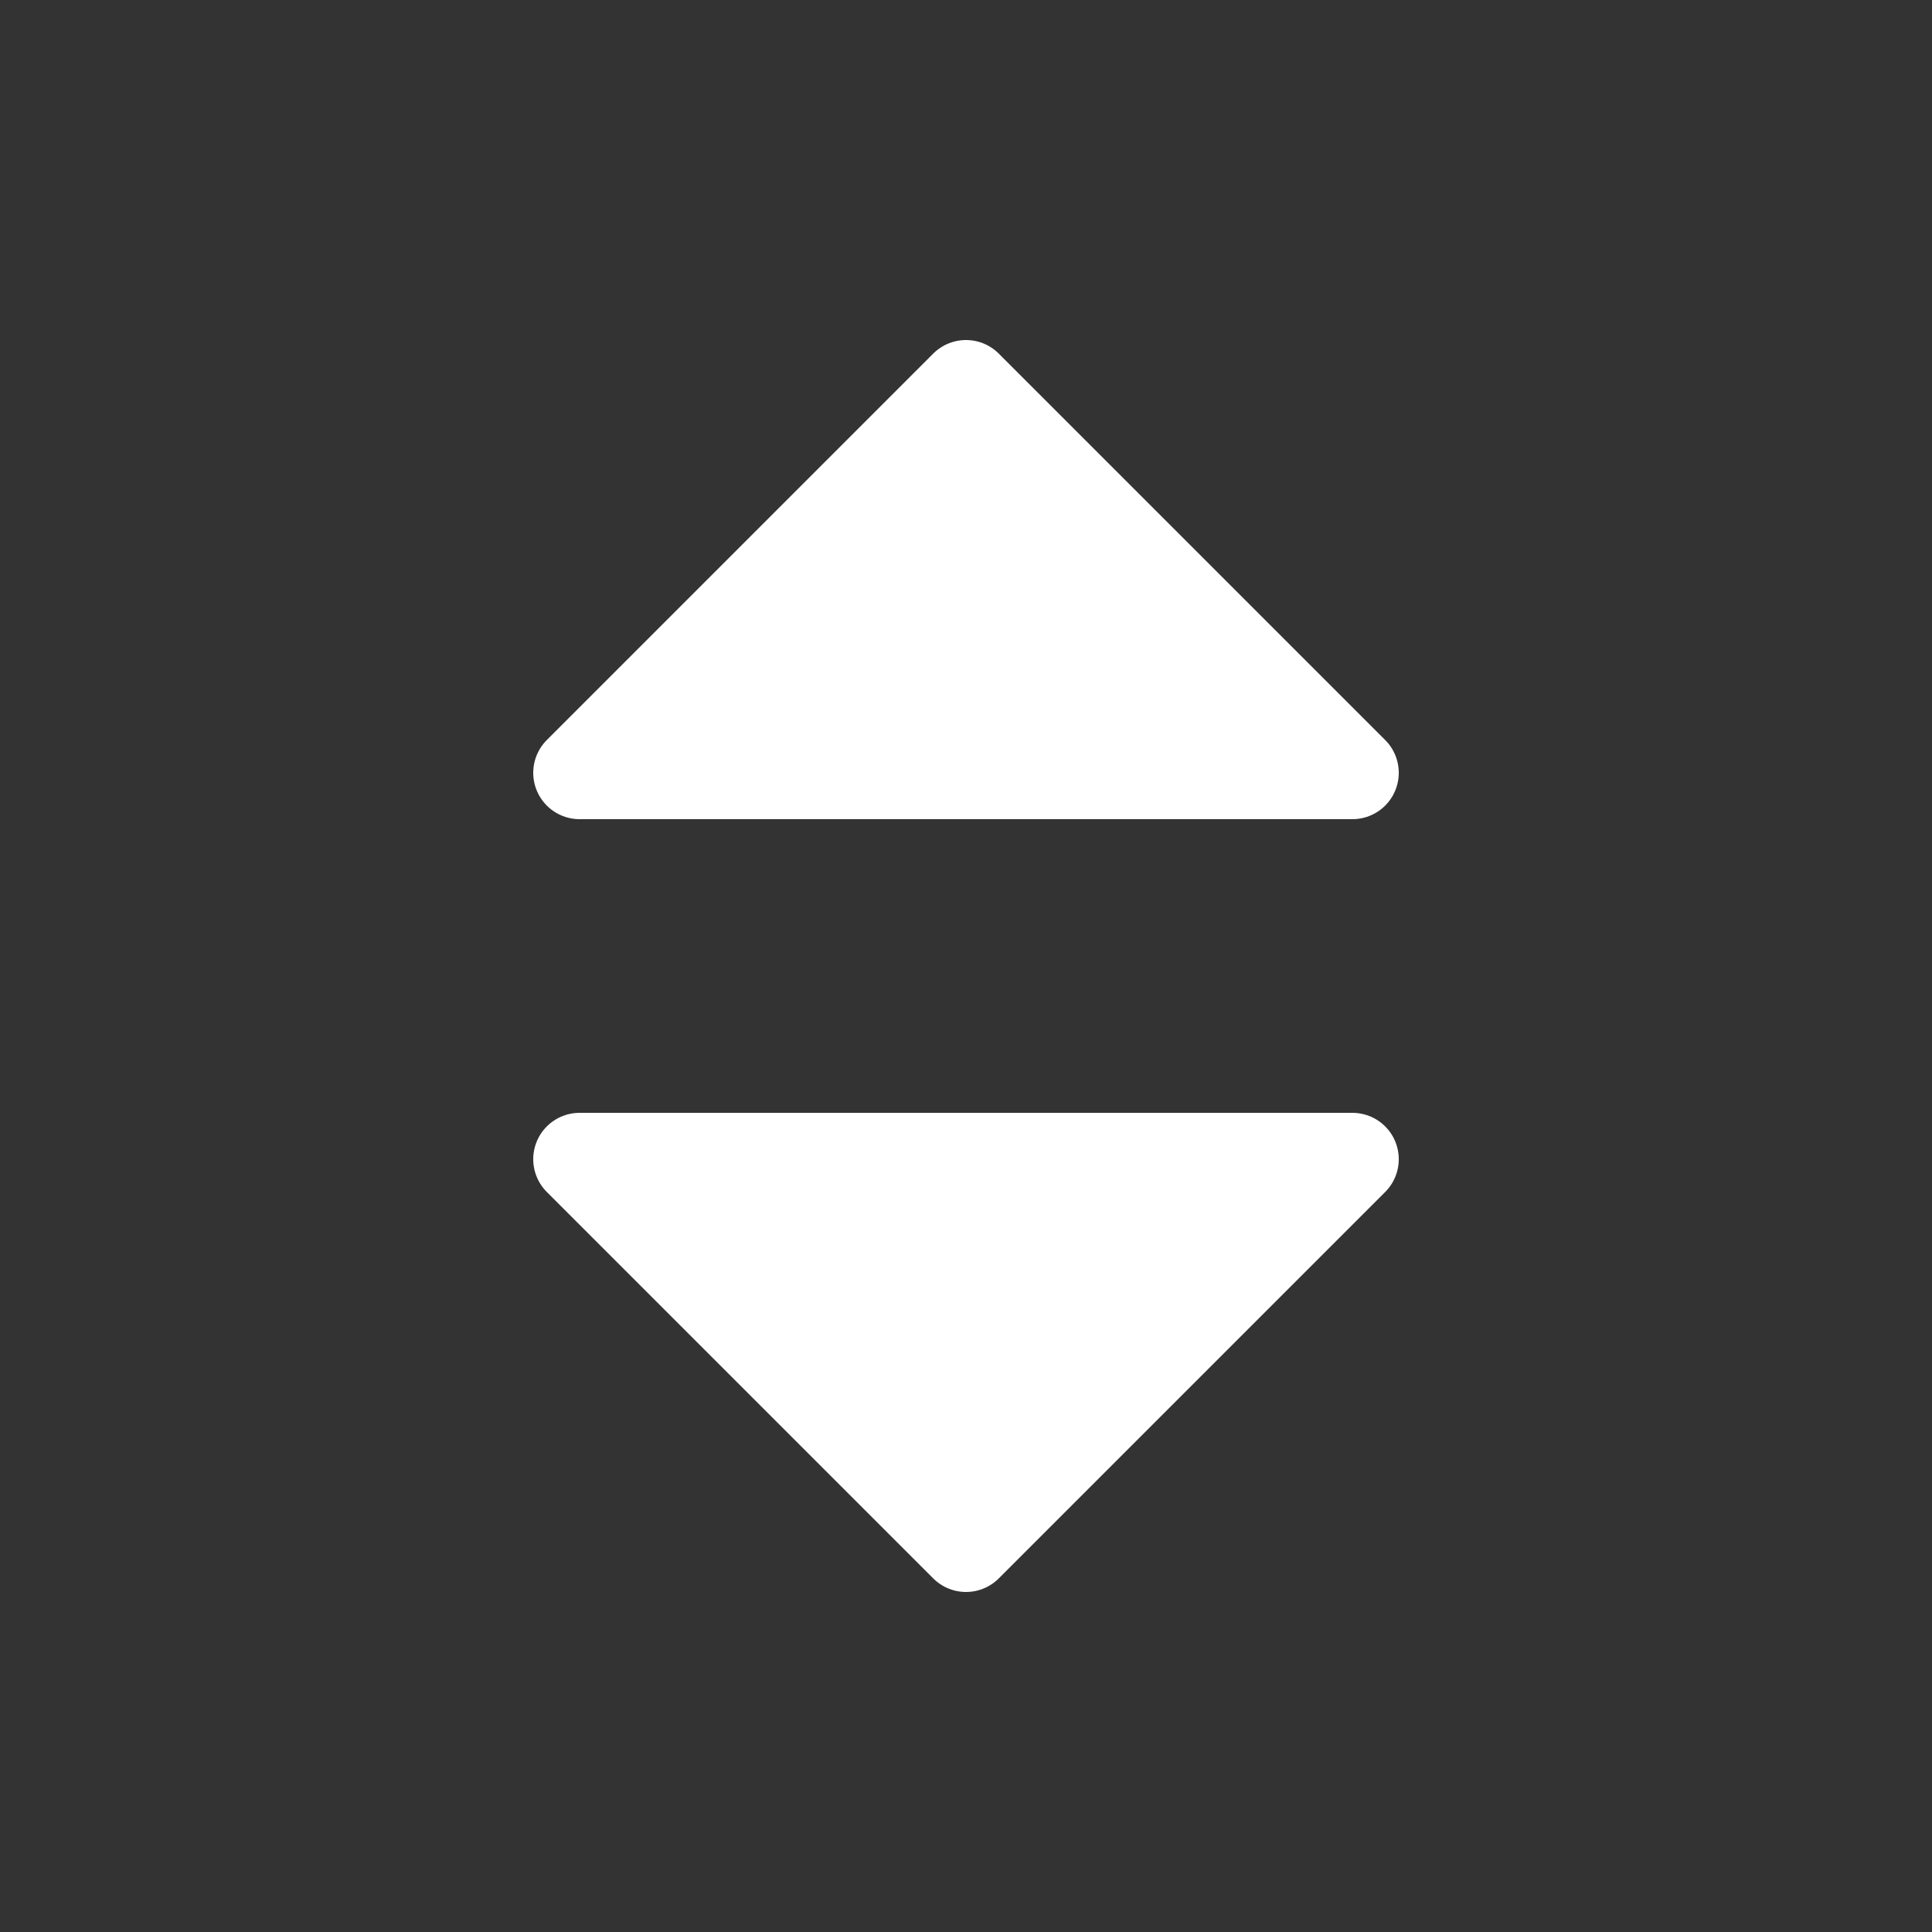 <svg x="0" y="0" viewBox="0 0 100 100" xmlns="http://www.w3.org/2000/svg">
    <rect x="0" y="0" width="100" height="100" fill="#333333" stroke="none"/>
    <polygon stroke-linecap="round" stroke-linejoin="round" stroke-width="0.3em" stroke="white" fill="white" points="50,20 30,40 70,40"/>
    <polygon stroke-linecap="round" stroke-linejoin="round" stroke-width="0.3em" stroke="white" fill="white" points="50,80 30,60 70,60"/>
</svg>
